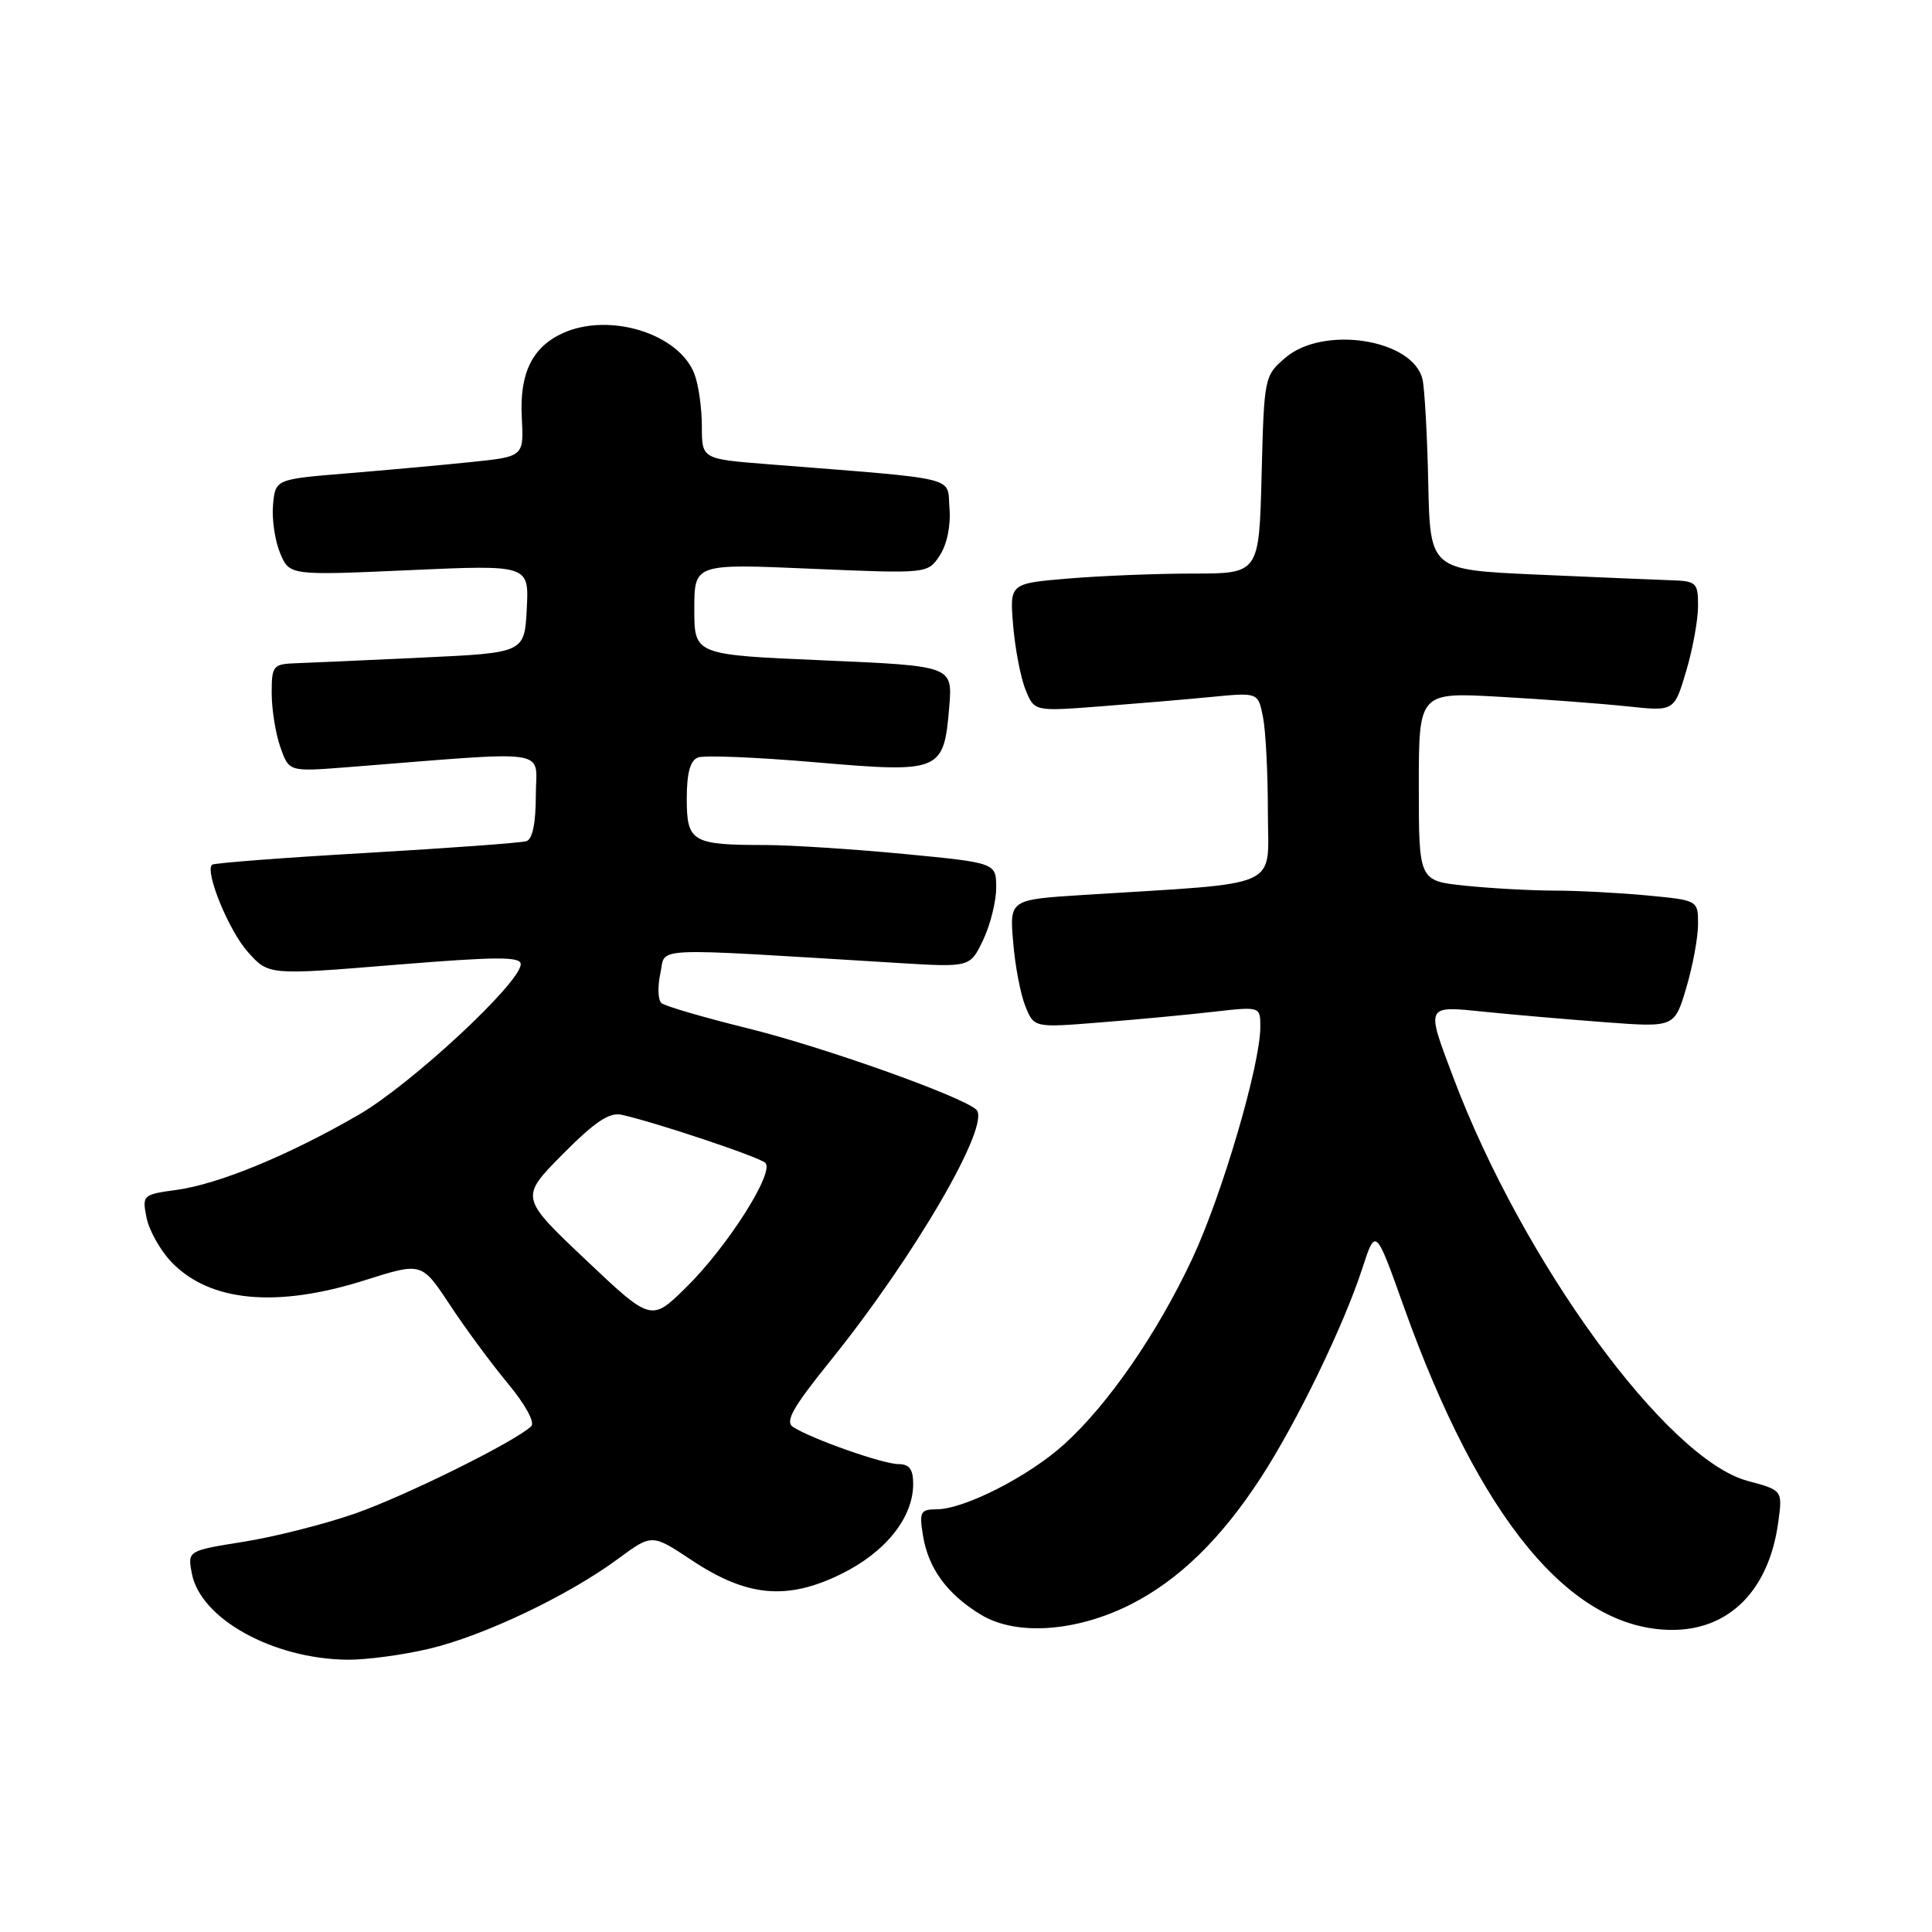 <?xml version="1.0" encoding="UTF-8" standalone="no"?>
<!DOCTYPE svg PUBLIC "-//W3C//DTD SVG 1.1//EN" "http://www.w3.org/Graphics/SVG/1.1/DTD/svg11.dtd" >
<svg xmlns="http://www.w3.org/2000/svg" xmlns:xlink="http://www.w3.org/1999/xlink" version="1.1" viewBox="0 0 256 256">
 <g >
 <path fill="currentColor"
d=" M 56.86 218.47 C 64.07 216.77 75.36 211.40 81.94 206.52 C 86.39 203.24 86.39 203.24 91.66 206.74 C 98.97 211.59 104.26 212.09 111.43 208.58 C 117.33 205.69 121.00 201.11 121.00 196.63 C 121.00 194.68 120.49 194.00 119.04 194.00 C 117.01 194.00 107.57 190.68 105.09 189.09 C 103.98 188.38 105.02 186.53 110.01 180.34 C 121.21 166.45 131.40 148.91 129.36 147.03 C 127.45 145.26 109.04 138.71 99.09 136.26 C 93.27 134.82 88.12 133.32 87.65 132.92 C 87.18 132.52 87.12 130.75 87.50 128.99 C 88.29 125.41 85.26 125.55 119.02 127.60 C 128.54 128.18 128.54 128.18 130.27 124.56 C 131.22 122.56 132.00 119.45 132.00 117.63 C 132.00 114.33 132.00 114.33 119.75 113.15 C 113.01 112.51 104.80 111.98 101.50 111.97 C 91.69 111.97 91.00 111.57 91.00 105.85 C 91.00 102.43 91.45 100.76 92.49 100.37 C 93.30 100.05 100.32 100.34 108.09 101.01 C 124.68 102.43 125.06 102.27 125.78 93.67 C 126.23 88.24 126.23 88.24 109.11 87.50 C 92.00 86.77 92.00 86.77 92.00 80.73 C 92.00 74.69 92.00 74.69 107.47 75.36 C 122.94 76.02 122.94 76.02 124.53 73.59 C 125.49 72.12 126.00 69.63 125.81 67.33 C 125.46 63.05 127.59 63.56 101.75 61.51 C 93.00 60.82 93.00 60.82 93.00 56.48 C 93.00 54.09 92.56 50.98 92.02 49.57 C 89.99 44.20 80.74 41.34 74.56 44.15 C 70.52 46.00 68.82 49.48 69.14 55.32 C 69.41 60.50 69.41 60.50 62.46 61.22 C 58.63 61.62 51.23 62.29 46.00 62.72 C 36.50 63.50 36.50 63.50 36.18 66.87 C 36.00 68.72 36.42 71.59 37.10 73.25 C 38.35 76.26 38.35 76.26 54.23 75.55 C 70.10 74.84 70.10 74.84 69.80 80.67 C 69.50 86.50 69.50 86.50 56.00 87.13 C 48.58 87.48 41.04 87.82 39.25 87.88 C 36.17 87.99 36.00 88.20 36.00 91.85 C 36.00 93.97 36.51 97.18 37.14 98.98 C 38.29 102.26 38.29 102.26 45.89 101.67 C 73.72 99.48 71.00 99.08 71.00 105.39 C 71.00 109.05 70.56 111.21 69.75 111.46 C 69.06 111.68 59.50 112.38 48.50 113.02 C 37.50 113.65 28.32 114.36 28.09 114.58 C 27.13 115.54 30.33 123.34 32.85 126.15 C 35.59 129.22 35.59 129.22 52.29 127.85 C 65.80 126.75 69.00 126.73 69.00 127.76 C 69.00 130.20 54.47 143.70 47.50 147.73 C 38.21 153.10 28.99 156.90 23.38 157.67 C 18.91 158.28 18.82 158.36 19.42 161.36 C 19.76 163.05 21.24 165.68 22.71 167.22 C 27.79 172.52 36.67 173.35 48.40 169.62 C 55.88 167.25 55.88 167.25 59.59 172.87 C 61.63 175.97 65.09 180.66 67.29 183.31 C 69.60 186.09 70.91 188.48 70.39 188.98 C 68.33 190.99 53.73 198.22 47.00 200.57 C 43.00 201.96 36.38 203.64 32.29 204.29 C 24.85 205.48 24.85 205.48 25.42 208.49 C 26.55 214.48 36.12 219.80 46.00 219.92 C 48.48 219.95 53.36 219.30 56.86 218.47 Z  M 149.85 212.58 C 156.23 209.34 161.83 203.88 167.14 195.69 C 171.88 188.38 178.03 175.68 180.51 168.08 C 182.27 162.66 182.27 162.66 185.99 173.08 C 196.09 201.37 208.13 215.91 221.50 215.97 C 229.14 216.01 234.39 210.71 235.62 201.75 C 236.21 197.47 236.21 197.47 231.58 196.23 C 220.85 193.36 201.75 167.17 192.54 142.69 C 188.92 133.09 188.84 133.26 196.75 134.07 C 200.46 134.45 207.64 135.07 212.69 135.45 C 221.88 136.14 221.88 136.14 223.44 130.89 C 224.30 128.00 225.00 124.21 225.00 122.46 C 225.00 119.29 225.00 119.29 218.25 118.65 C 214.54 118.30 208.98 118.01 205.90 118.01 C 202.81 118.00 197.53 117.71 194.15 117.36 C 188.00 116.72 188.00 116.72 188.00 104.22 C 188.00 91.72 188.00 91.72 198.75 92.33 C 204.66 92.66 212.28 93.24 215.67 93.60 C 221.84 94.26 221.84 94.26 223.42 88.95 C 224.29 86.03 225.00 82.14 225.00 80.32 C 225.00 77.17 224.81 76.99 221.25 76.88 C 219.19 76.81 211.20 76.47 203.50 76.13 C 189.50 75.50 189.50 75.50 189.25 64.00 C 189.12 57.67 188.77 51.50 188.49 50.27 C 187.25 44.94 175.35 43.07 170.31 47.41 C 167.53 49.79 167.50 49.98 167.17 62.91 C 166.84 76.00 166.84 76.00 158.07 76.00 C 153.25 76.00 145.81 76.30 141.54 76.66 C 133.78 77.31 133.78 77.31 134.25 82.91 C 134.51 85.98 135.24 89.80 135.89 91.39 C 137.05 94.27 137.05 94.27 145.78 93.60 C 150.57 93.23 157.25 92.67 160.60 92.34 C 166.70 91.75 166.70 91.75 167.35 95.00 C 167.71 96.79 168.00 102.43 168.00 107.54 C 168.00 117.97 170.38 116.89 143.64 118.58 C 133.77 119.20 133.77 119.20 134.25 124.85 C 134.50 127.96 135.23 131.78 135.87 133.34 C 137.02 136.18 137.02 136.18 145.76 135.48 C 150.57 135.10 157.31 134.47 160.75 134.07 C 167.00 133.36 167.00 133.36 167.00 136.07 C 167.00 141.09 161.93 158.36 157.97 166.81 C 153.33 176.70 146.83 186.12 140.98 191.40 C 136.30 195.63 127.77 199.98 124.12 199.99 C 121.96 200.00 121.79 200.33 122.30 203.47 C 123.01 207.84 125.51 211.25 130.00 213.97 C 134.66 216.79 142.64 216.23 149.85 212.58 Z  M 77.59 166.91 C 68.89 158.67 68.89 158.67 74.54 152.96 C 78.80 148.66 80.73 147.36 82.35 147.71 C 86.80 148.69 100.54 153.28 101.40 154.08 C 102.70 155.27 96.43 165.15 90.94 170.56 C 86.29 175.14 86.29 175.14 77.59 166.91 Z "/>
</g>
</svg>